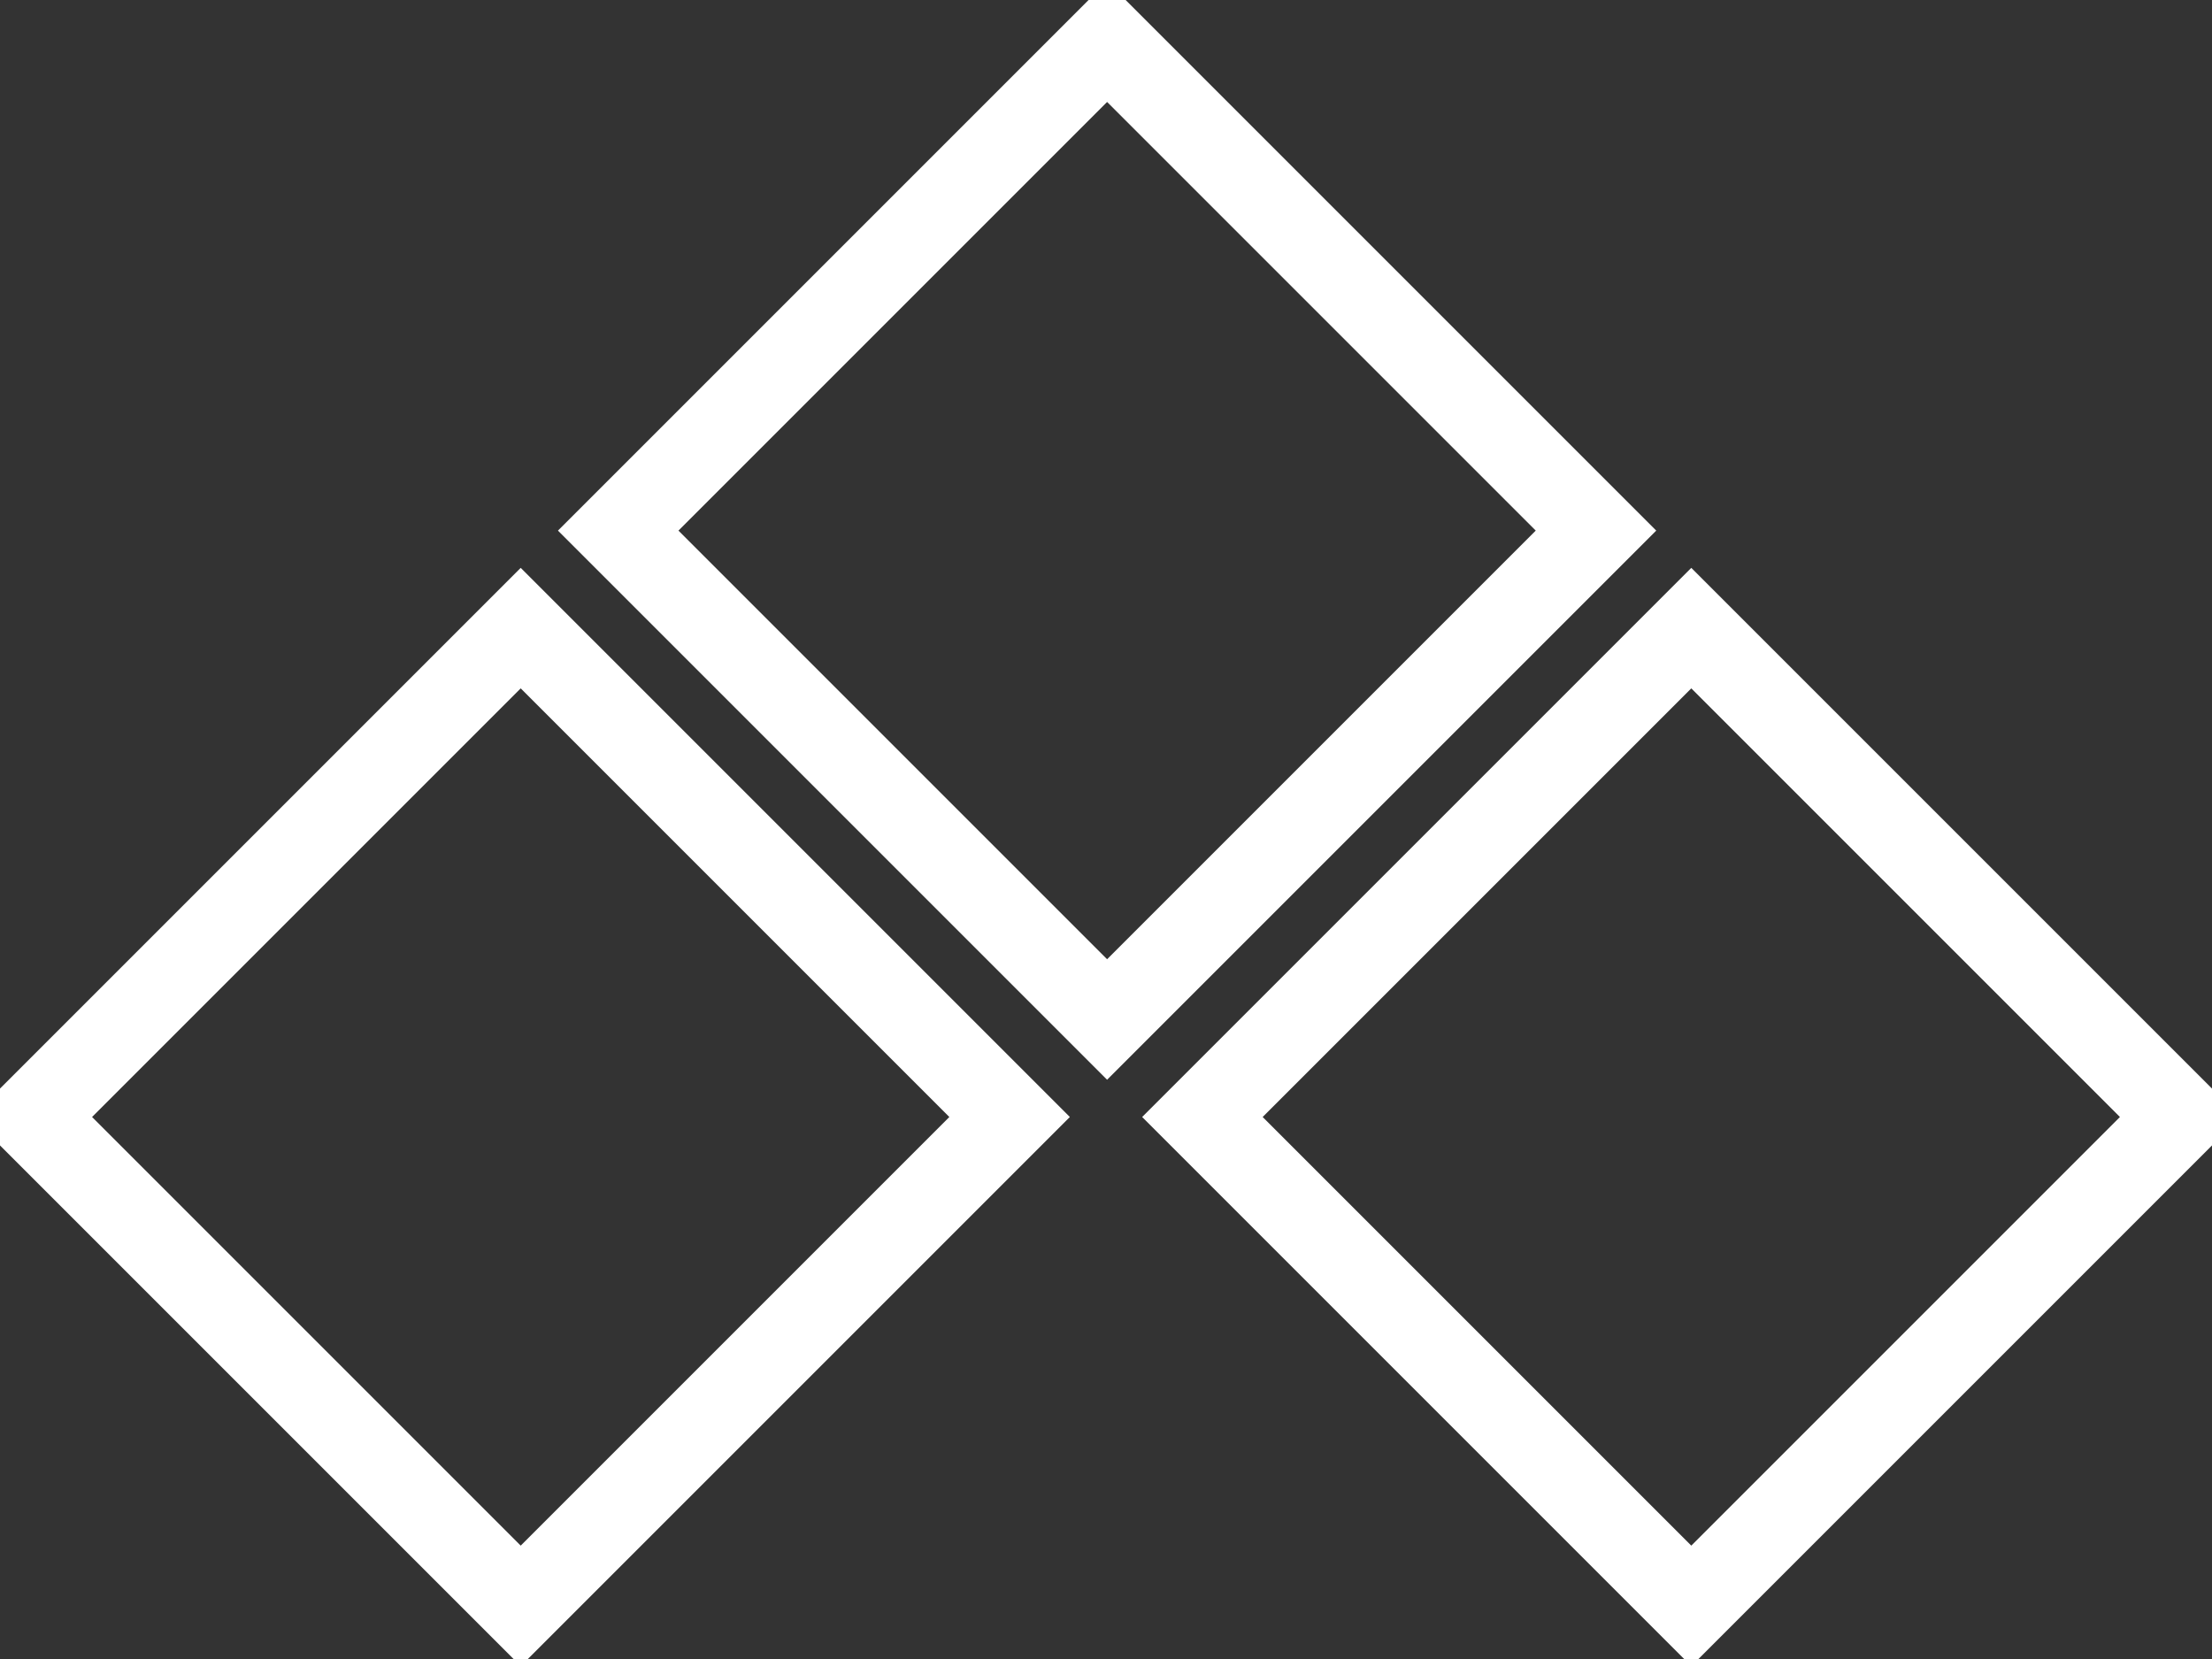<?xml version="1.0" encoding="UTF-8" standalone="no" ?>
<!DOCTYPE svg PUBLIC "-//W3C//DTD SVG 1.1//EN" "http://www.w3.org/Graphics/SVG/1.1/DTD/svg11.dtd">
<svg xmlns="http://www.w3.org/2000/svg" xmlns:xlink="http://www.w3.org/1999/xlink" version="1.1" width="400" height="300" viewBox="0 -3 400 300" xml:space="preserve">
<rect x="0" y="-3" width="400" height="300" fill="#333333" stroke="none"/>
<desc>Created with Fabric.js 5.3.0</desc>
<defs>
</defs>
<g transform="matrix(2.179 2.179 -2.179 2.179 200.199 92.95)" id="JQMs7HQiiRrZAXX-QCptO"  >
<path style="stroke: rgb(255,255,255); stroke-width: 5; stroke-dasharray: none; stroke-linecap: butt; stroke-dashoffset: 0; stroke-linejoin: miter; stroke-miterlimit: 4; fill: rgb(255,255,255); fill-opacity: 0; fill-rule: nonzero; opacity: 1;" vector-effect="non-scaling-stroke"  transform=" translate(0, 0)" d="M -20.286 -20.286 L 20.286 -20.286 L 20.286 20.286 L -20.286 20.286 z" stroke-linecap="round" />
</g>
<g transform="matrix(2.179 2.179 -2.179 2.179 94.161 198.988)" id="hrSyJU8fUysGKCW0LdKxs"  >
<path style="stroke: rgb(255,255,255); stroke-width: 5; stroke-dasharray: none; stroke-linecap: butt; stroke-dashoffset: 0; stroke-linejoin: miter; stroke-miterlimit: 4; fill: rgb(255,255,255); fill-opacity: 0; fill-rule: nonzero; opacity: 1;" vector-effect="non-scaling-stroke"  transform=" translate(0, 0)" d="M -20.286 -20.286 L 20.286 -20.286 L 20.286 20.286 L -20.286 20.286 z" stroke-linecap="round" />
</g>
<g transform="matrix(2.179 2.179 -2.179 2.179 305.839 198.988)" id="Kvy60MK7lMztrg-G6Fh7i"  >
<path style="stroke: rgb(255,255,255); stroke-width: 5; stroke-dasharray: none; stroke-linecap: butt; stroke-dashoffset: 0; stroke-linejoin: miter; stroke-miterlimit: 4; fill: rgb(0,0,0); fill-opacity: 0; fill-rule: nonzero; opacity: 1;" vector-effect="non-scaling-stroke"  transform=" translate(0, 0)" d="M -20.286 -20.286 L 20.286 -20.286 L 20.286 20.286 L -20.286 20.286 z" stroke-linecap="round" />
</g>
</svg>